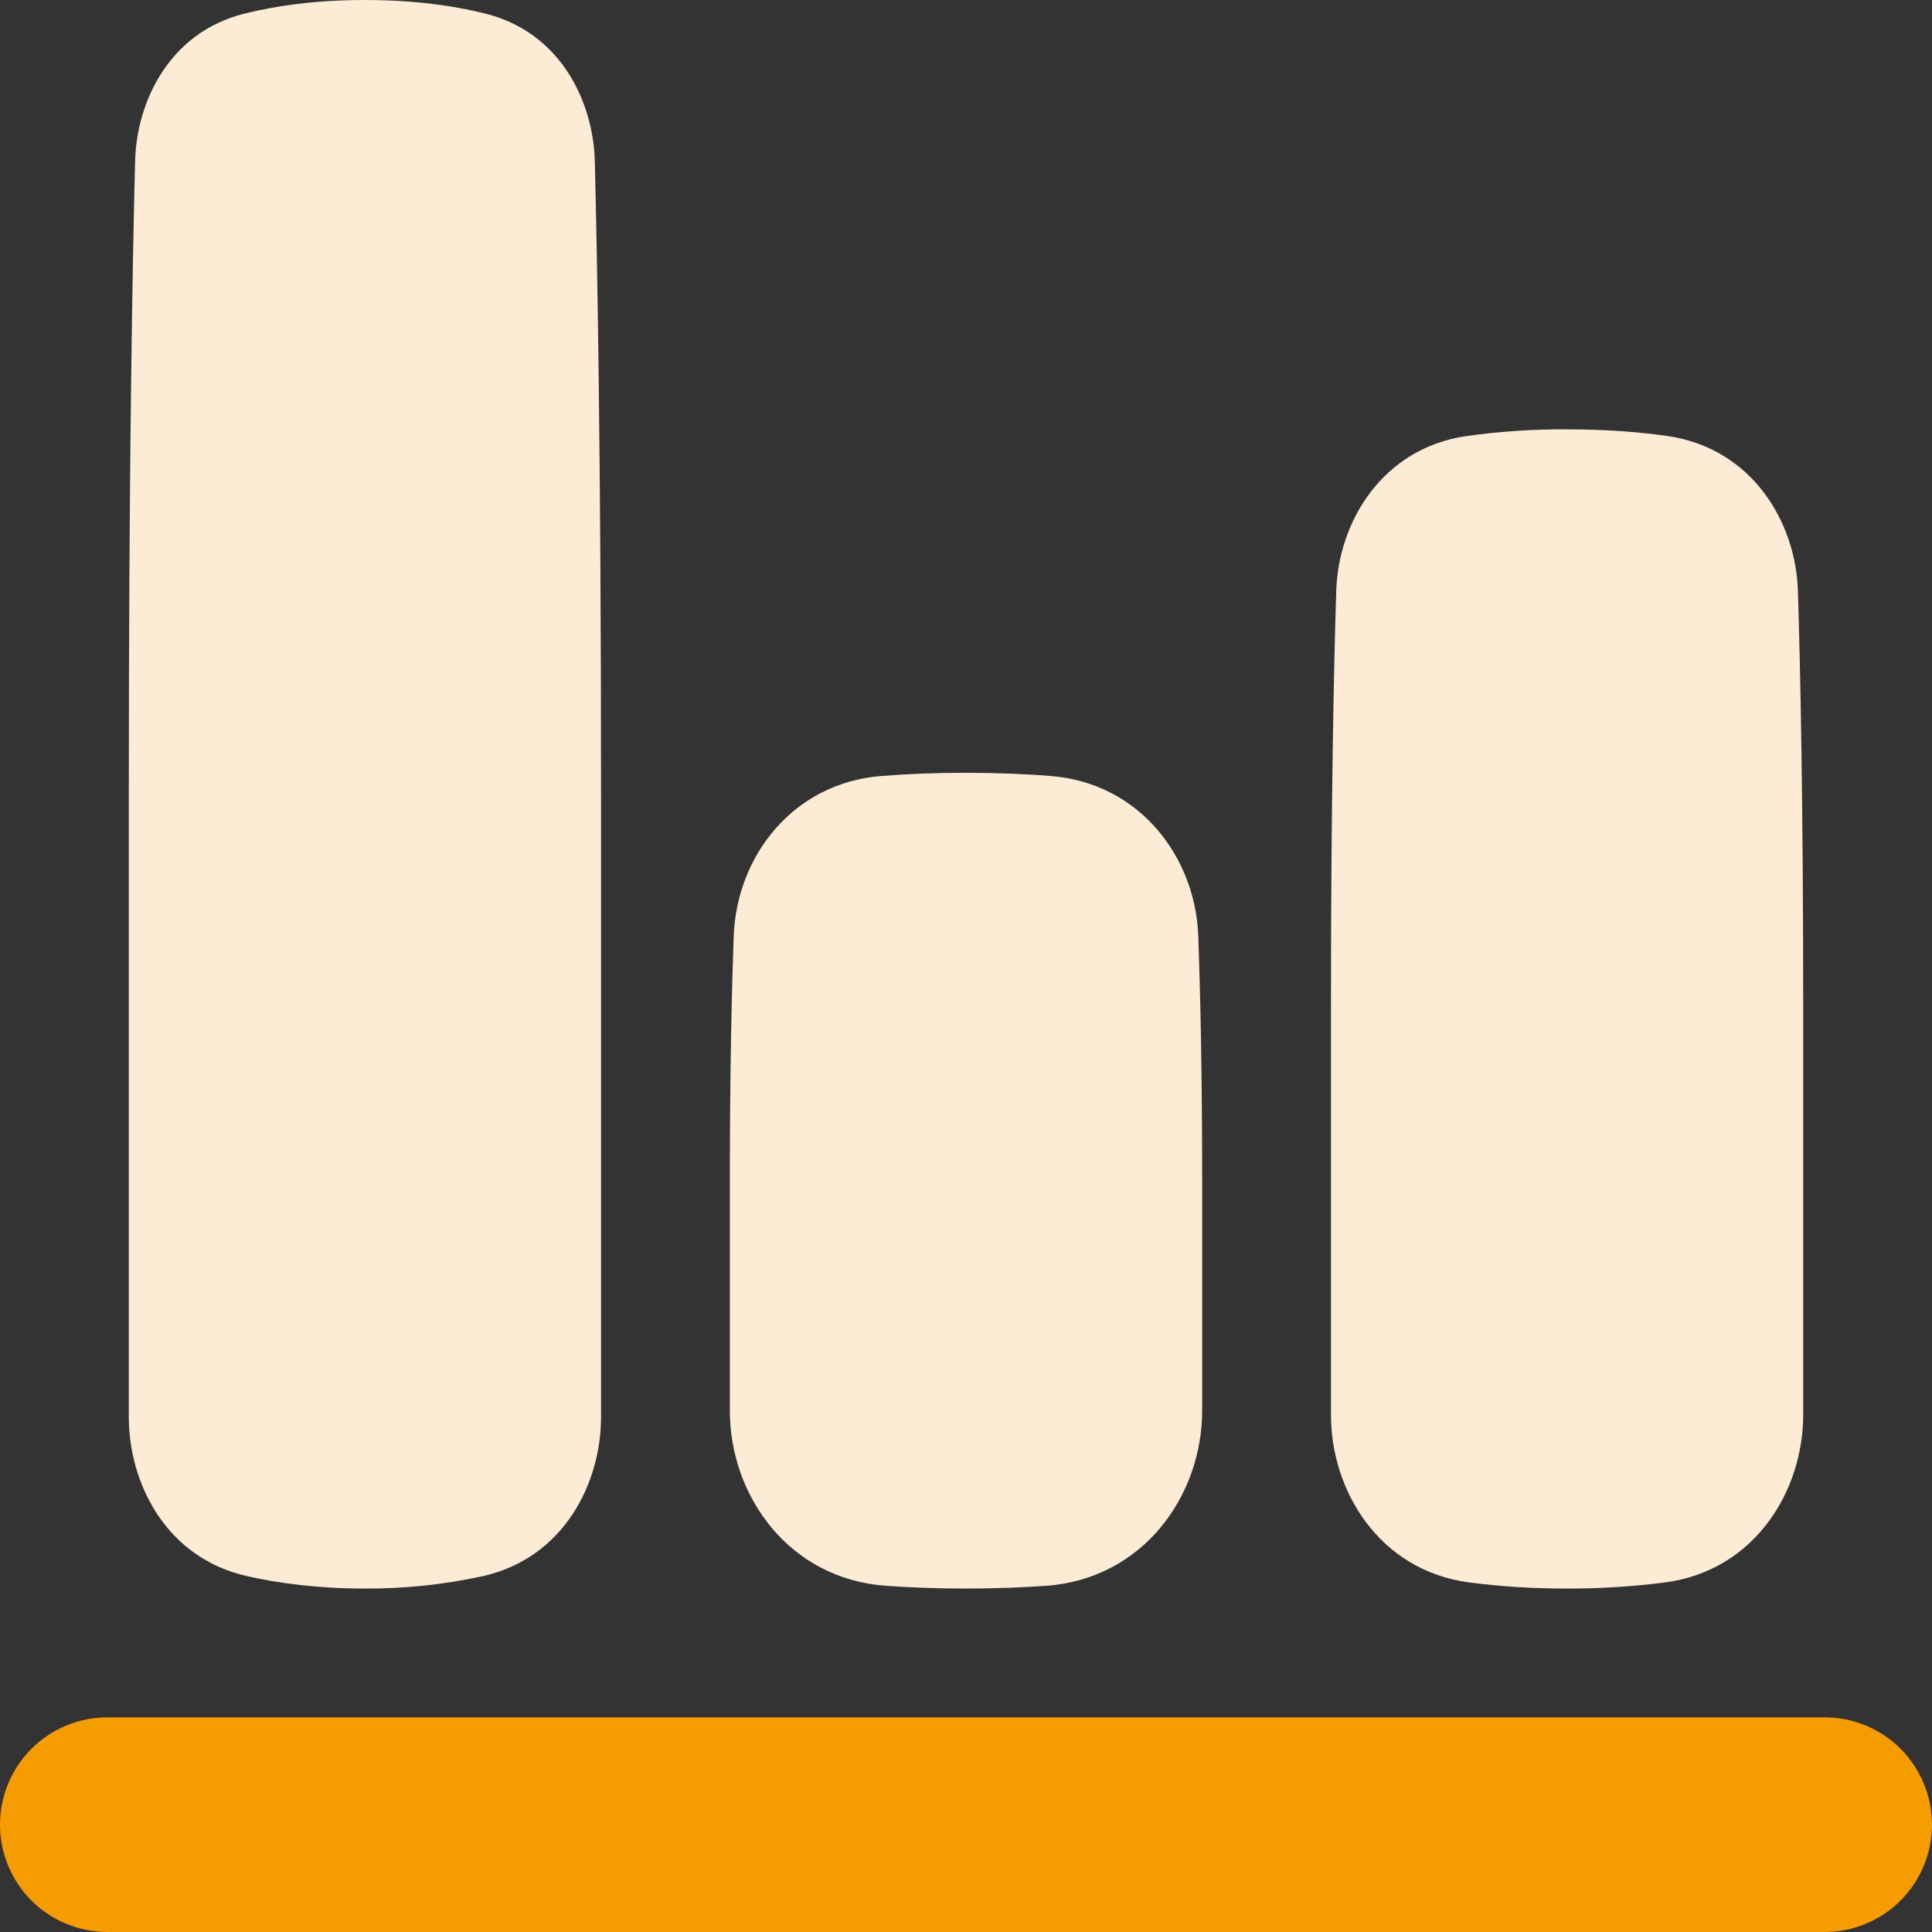 <svg width="30" height="30" viewBox="0 0 30 30" fill="none" xmlns="http://www.w3.org/2000/svg">
<rect x="0" y="0" width="30" height="30" fill="#333333" stroke="none"/>
<g id="Group">
<g id="1711464248318-1322977_graph-bar--product-data-bars-analysis-analytics-graph-business-chart">
<path id="1711464248318-1322977_Union" d="M5.667 24.667C4.933 24.667 4.323 24.584 3.839 24.475C2.567 24.189 2 23.019 2 22.004V12.333C2 7.135 2.06 3.973 2.098 2.499C2.121 1.591 2.619 0.505 3.797 0.211C4.277 0.091 4.897 0 5.667 0C6.437 0 7.056 0.091 7.536 0.211C8.715 0.505 9.212 1.591 9.236 2.499C9.273 3.973 9.333 7.135 9.333 12.333V22.004C9.333 23.019 8.766 24.189 7.495 24.475C6.894 24.606 6.281 24.67 5.667 24.667Z" fill="#FCEBD5"/>
<path id="1711464248318-1322977_Union_2" d="M15 24.667C14.527 24.667 14.112 24.649 13.753 24.624C12.251 24.515 11.333 23.229 11.333 21.905V18.333C11.333 16.621 11.363 15.373 11.393 14.533C11.438 13.308 12.3 12.163 13.679 12.05C14.118 12.015 14.559 11.999 15 12C15.514 12 15.953 12.02 16.321 12.05C17.7 12.163 18.561 13.308 18.607 14.533C18.637 15.373 18.667 16.621 18.667 18.333V21.905C18.667 23.229 17.749 24.515 16.247 24.624C15.888 24.649 15.472 24.667 15 24.667Z" fill="#FCEBD5"/>
<path id="1711464248318-1322977_Union_3" d="M24.333 24.667C23.827 24.668 23.321 24.637 22.818 24.573C21.412 24.388 20.667 23.145 20.667 21.969V15.667C20.667 12.469 20.712 10.36 20.749 9.175C20.782 8.102 21.463 6.962 22.77 6.771C23.288 6.699 23.81 6.664 24.333 6.667C24.957 6.667 25.475 6.71 25.897 6.771C27.203 6.962 27.884 8.101 27.918 9.175C27.955 10.359 28 12.469 28 15.667V21.969C28 23.145 27.255 24.388 25.849 24.573C25.346 24.637 24.84 24.668 24.333 24.667Z" fill="#FCEBD5"/>
<path id="1711464248318-1322977_Vector 1609 (Stroke)" fillRule="evenodd" clipRule="evenodd" d="M0 28.333C0 27.891 0.176 27.467 0.488 27.155C0.801 26.842 1.225 26.667 1.667 26.667H28.333C28.775 26.667 29.199 26.842 29.512 27.155C29.824 27.467 30 27.891 30 28.333C30 28.775 29.824 29.199 29.512 29.512C29.199 29.824 28.775 30 28.333 30H1.667C1.225 30 0.801 29.824 0.488 29.512C0.176 29.199 0 28.775 0 28.333Z" fill="#F59C00"/>
</g>
</g>
</svg>
